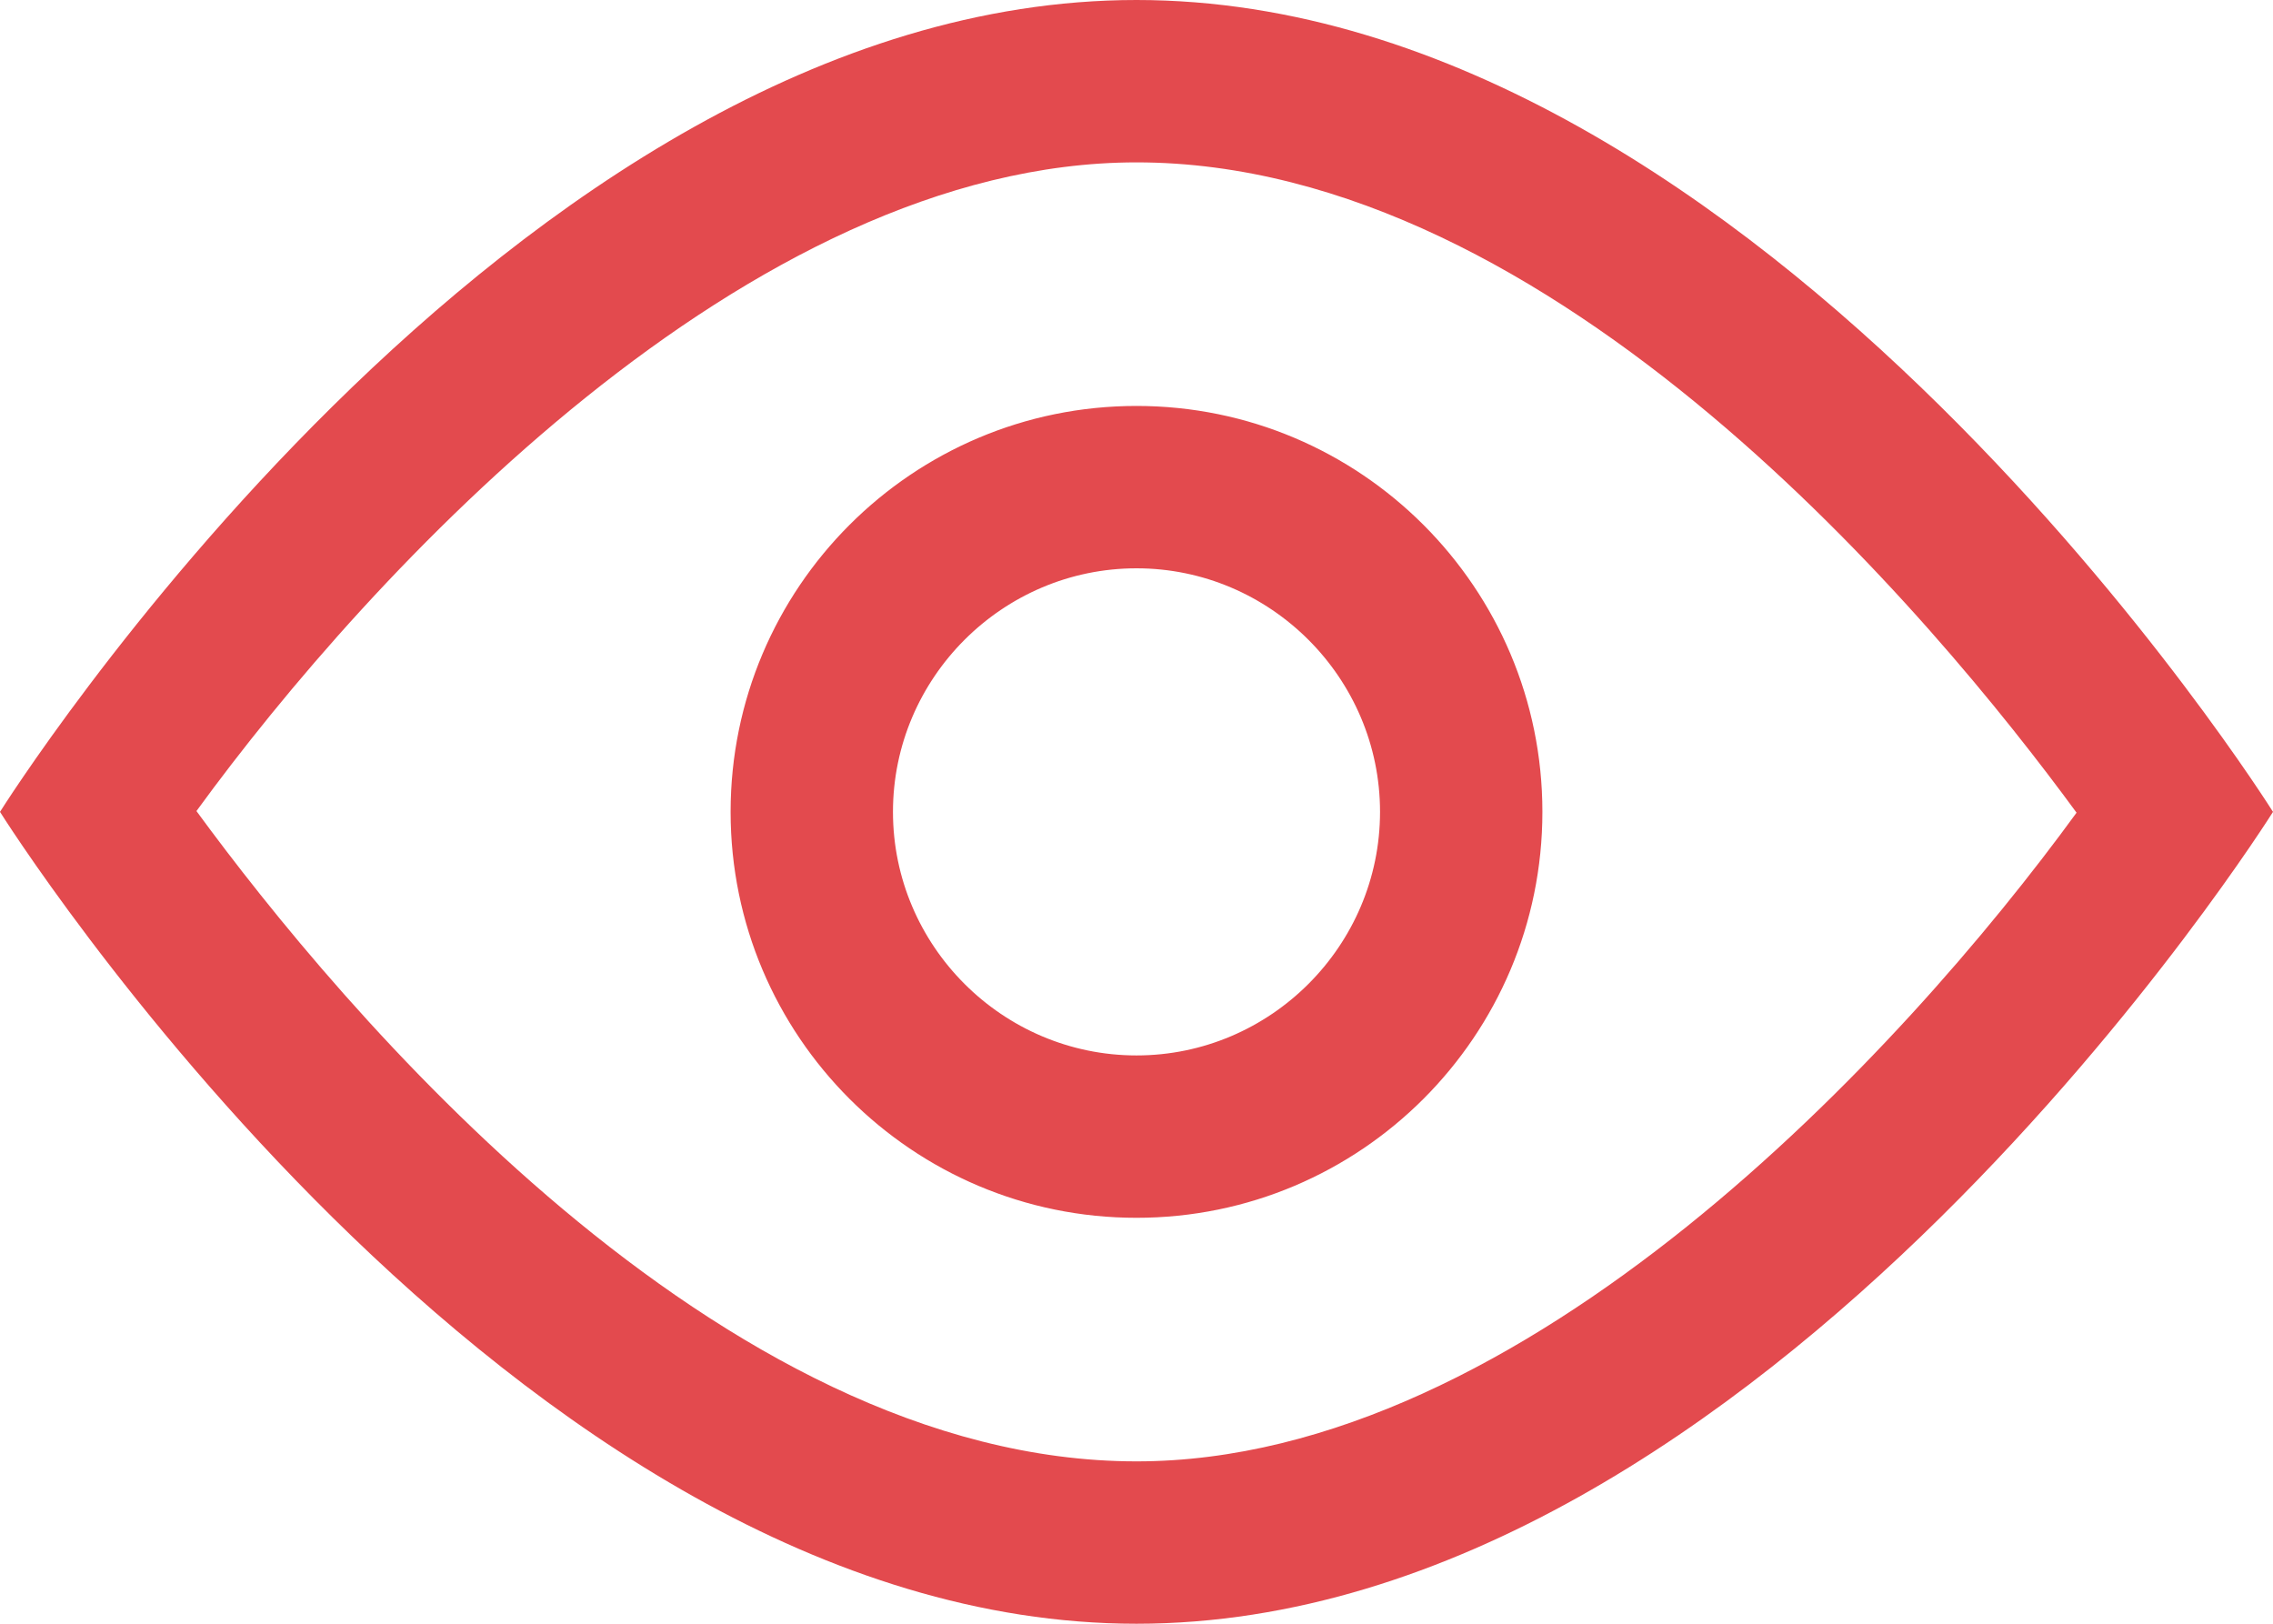 <svg width="28" height="20" viewBox="0 0 28 20" fill="none" xmlns="http://www.w3.org/2000/svg">
<path d="M14 2C19.16 2 23.83 7.62 25.58 10.01C23.44 12.95 18.78 18 14 18C8.84 18 4.17 12.38 2.42 9.99C4.56 7.05 9.22 2 14 2ZM14 0C6.27 0 0 10 0 10C0 10 6.27 20 14 20C21.73 20 28 10 28 10C28 10 21.73 0 14 0ZM14 7C15.65 7 17 8.35 17 10C17 11.65 15.65 13 14 13C12.35 13 11 11.65 11 10C11 8.35 12.35 7 14 7ZM14 5C11.24 5 9 7.24 9 10C9 12.76 11.24 15 14 15C16.76 15 19 12.76 19 10C19 7.24 16.76 5 14 5Z" fill="#E34A4E"/>
</svg>
